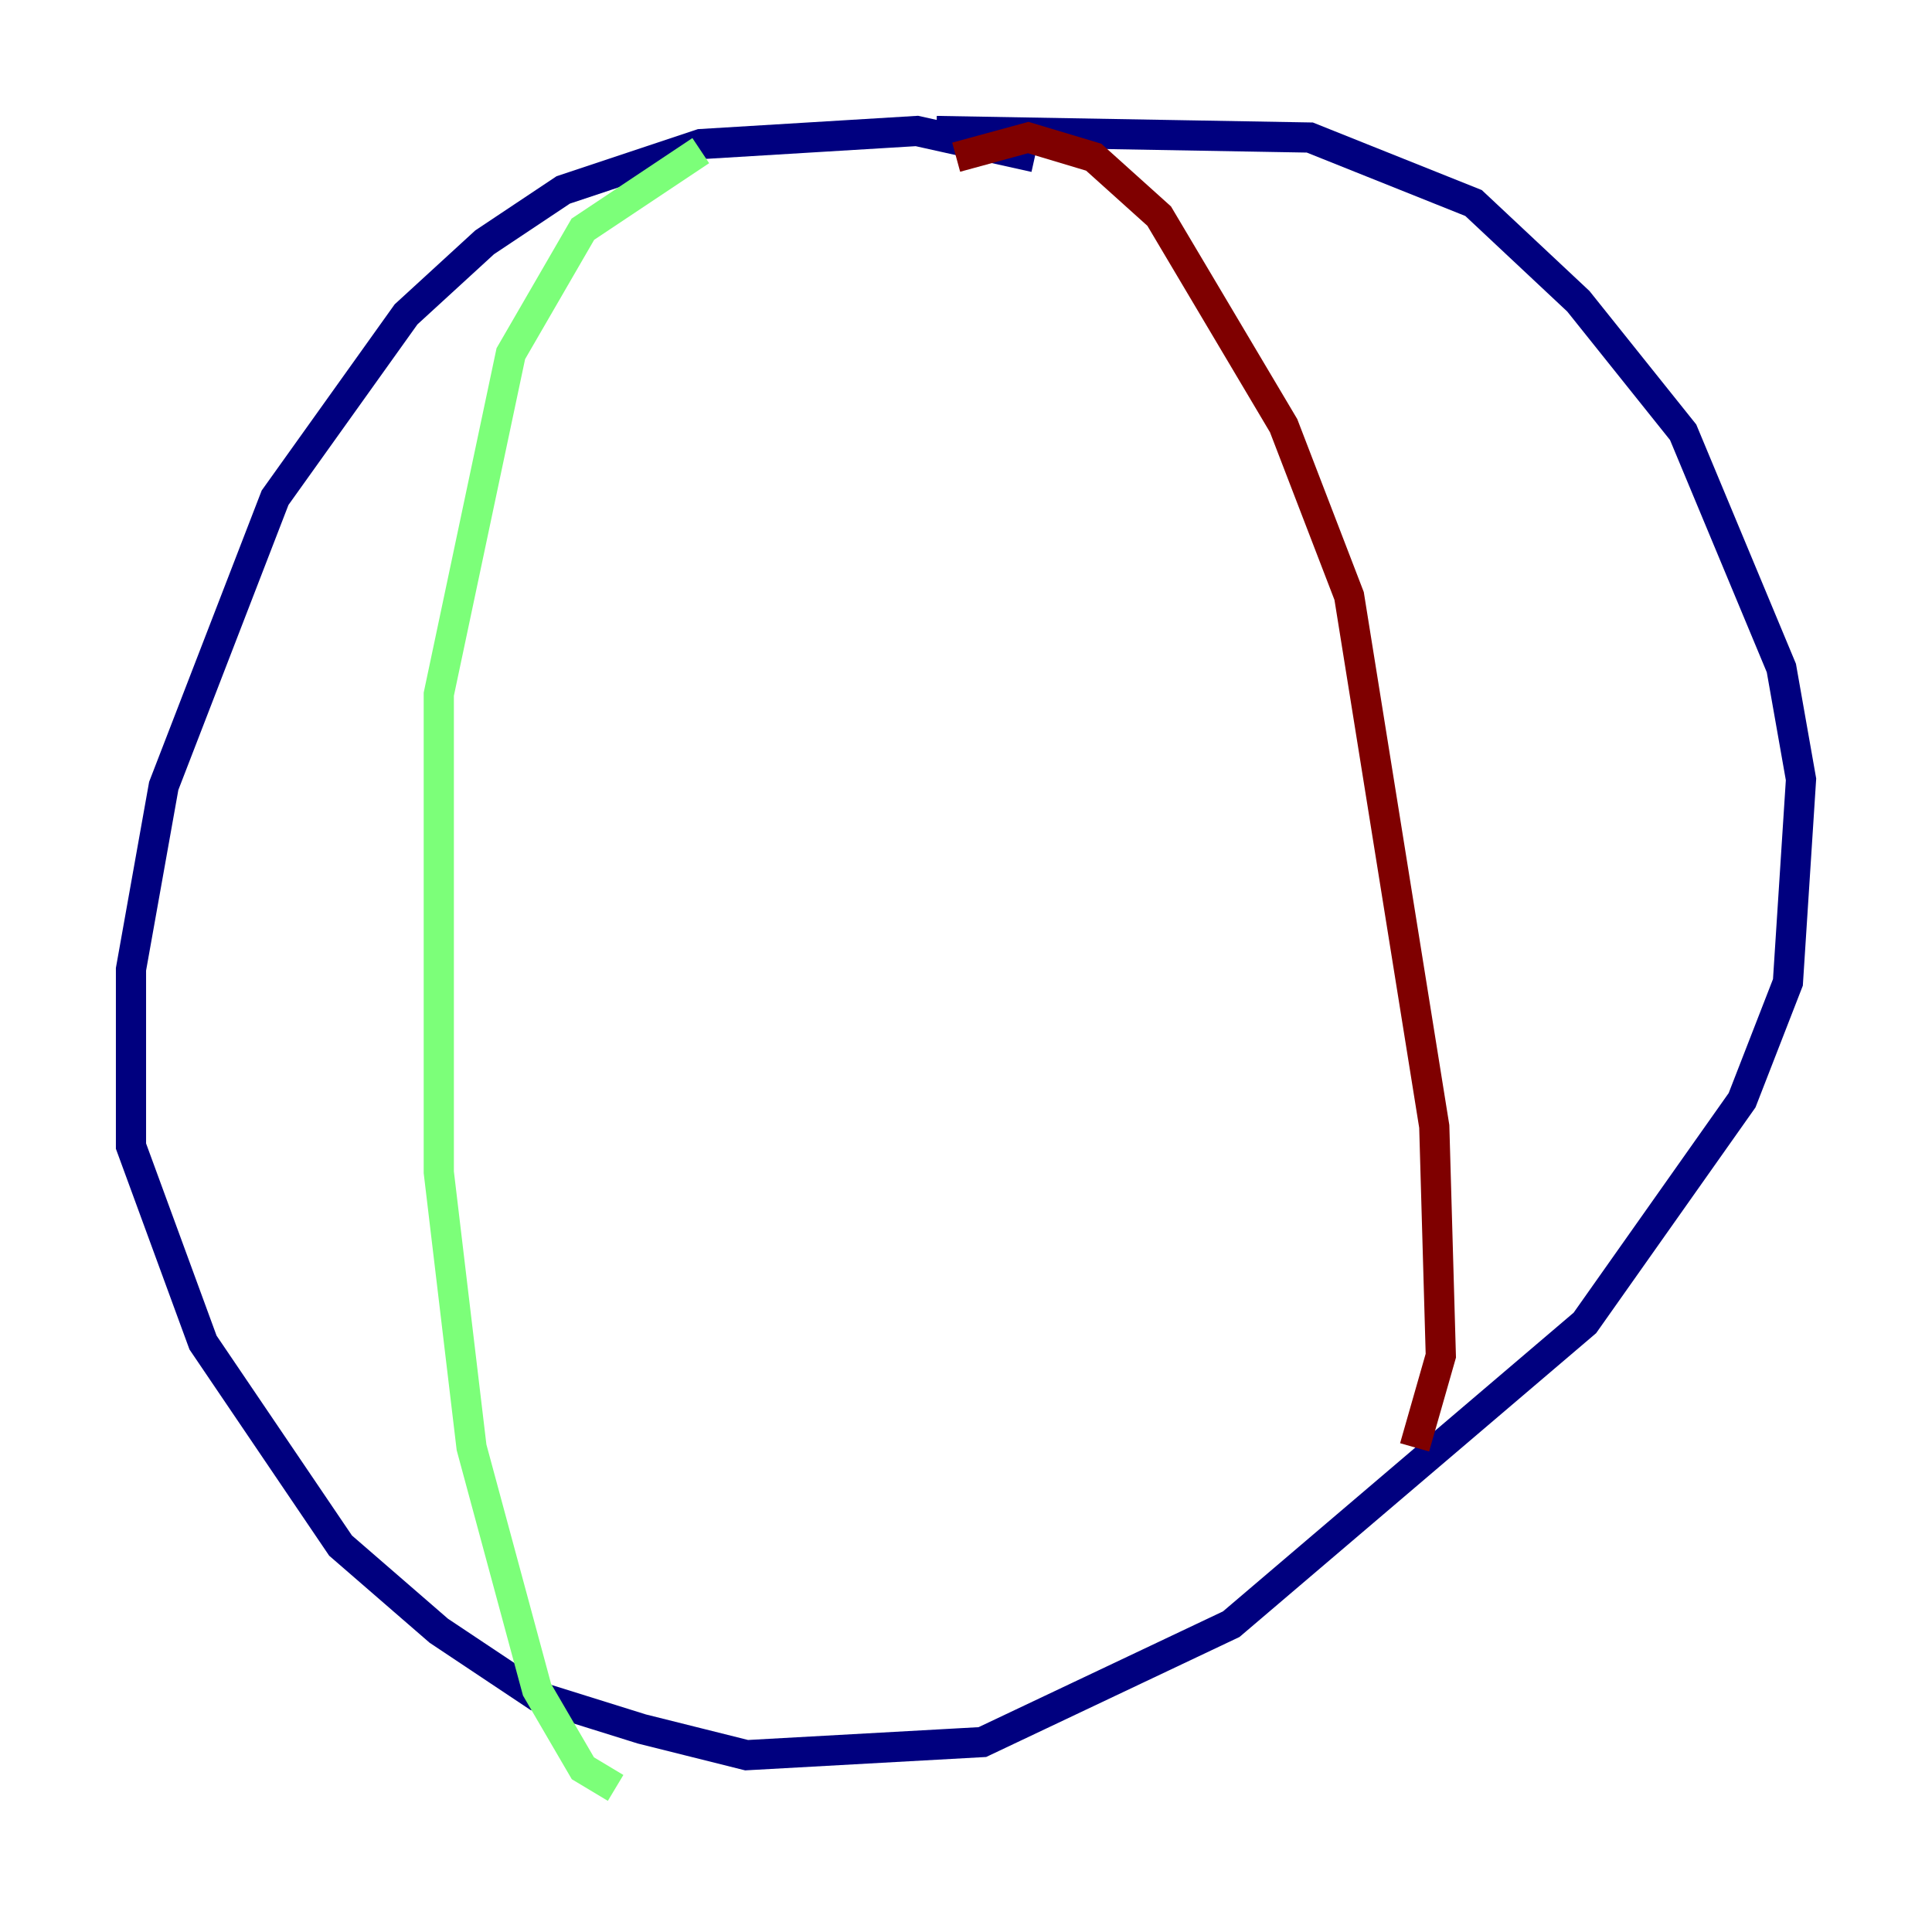 <?xml version="1.0" encoding="utf-8" ?>
<svg baseProfile="tiny" height="128" version="1.2" viewBox="0,0,128,128" width="128" xmlns="http://www.w3.org/2000/svg" xmlns:ev="http://www.w3.org/2001/xml-events" xmlns:xlink="http://www.w3.org/1999/xlink"><defs /><polyline fill="none" points="68.556,10.414 60.746,8.678 46.427,9.546 37.315,12.583 32.108,16.054 26.902,20.827 18.224,32.976 10.848,52.068 8.678,64.217 8.678,75.932 13.451,88.949 22.563,102.4 29.071,108.041 35.58,112.38 42.522,114.549 49.464,116.285 65.085,115.417 81.573,107.607 105.003,87.647 115.417,72.895 118.454,65.085 119.322,51.634 118.02,44.258 111.512,28.637 104.57,19.959 97.627,13.451 86.78,9.112 62.047,8.678" stroke="#00007f" stroke-width="2" /><polyline fill="none" points="46.427,9.98 38.617,15.186 33.844,23.43 29.071,45.993 29.071,77.668 31.241,95.891 35.58,111.946 38.617,117.153 40.786,118.454" stroke="#7cff79" stroke-width="2" /><polyline fill="none" points="63.349,10.414 68.122,9.112 72.461,10.414 76.8,14.319 85.044,28.203 89.383,39.485 95.024,74.63 95.458,89.817 93.722,95.891" stroke="#7f0000" stroke-width="2" /></svg>